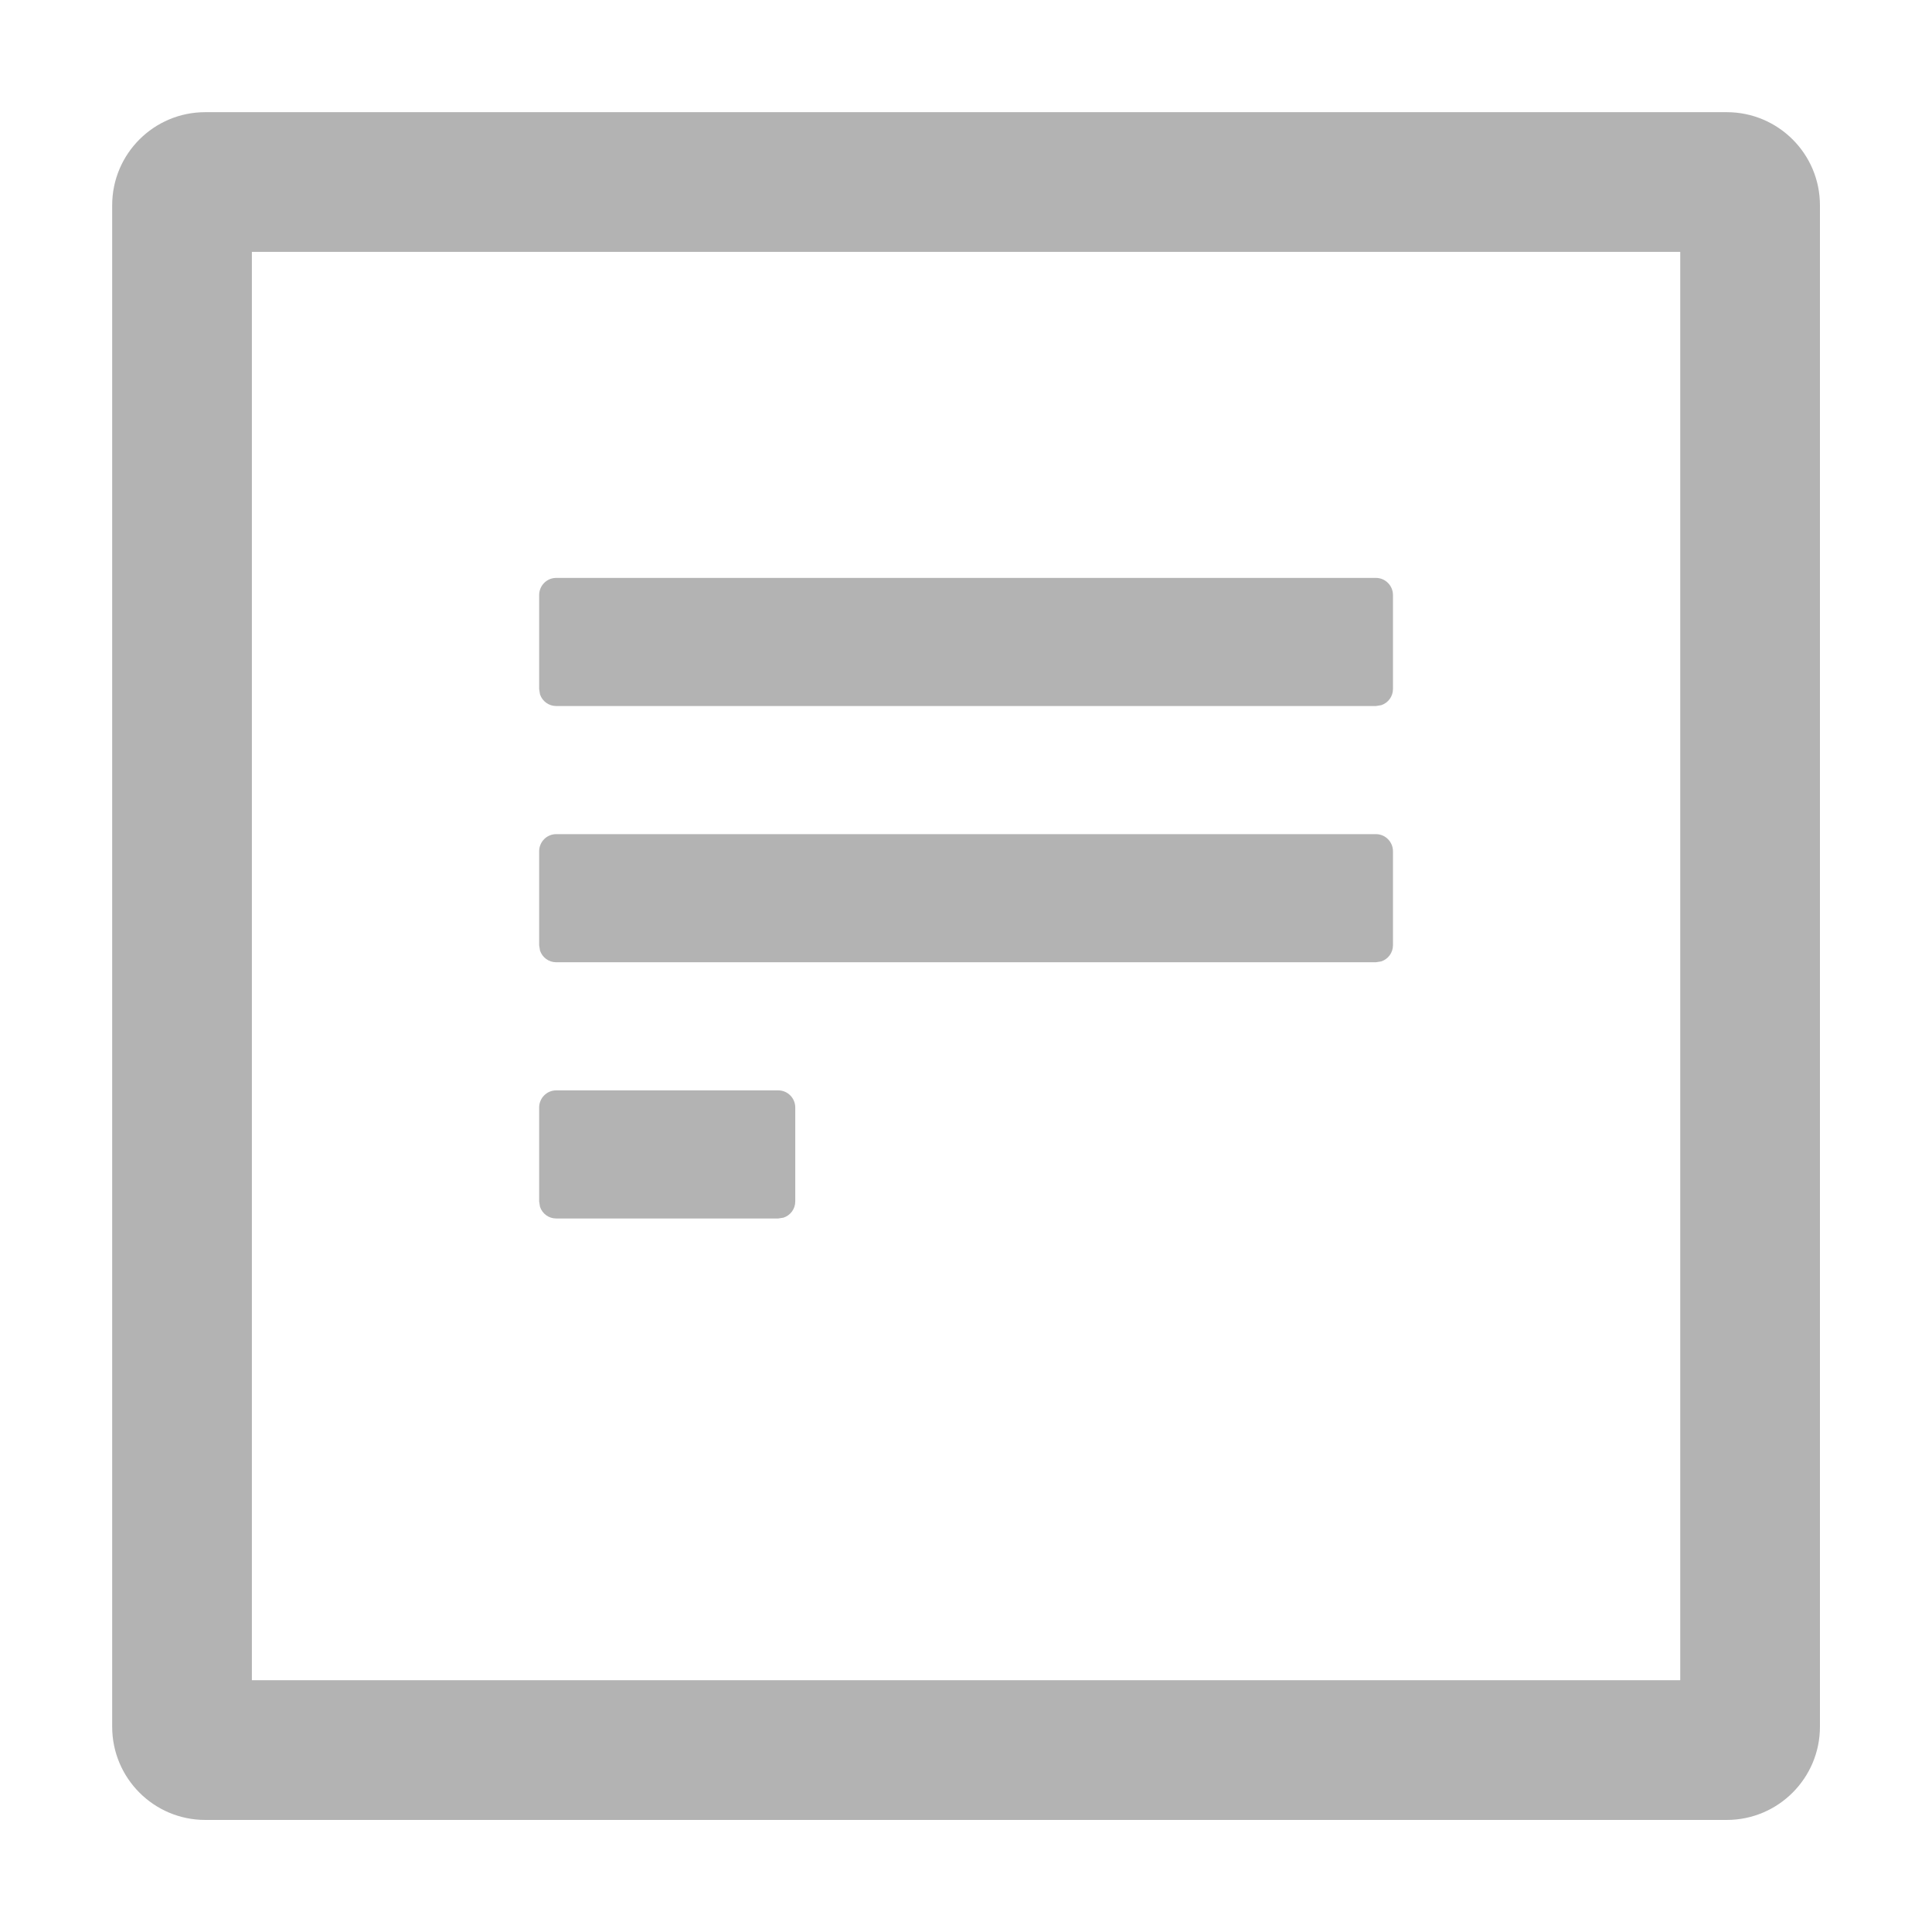 <?xml version="1.0" encoding="UTF-8"?><svg version="1.1" width="16px" height="16px" viewBox="0 0 16.0 16.0" xmlns="http://www.w3.org/2000/svg" xmlns:xlink="http://www.w3.org/1999/xlink"><defs><clipPath id="i0"><path d="M1920,0 L1920,1080 L0,1080 L0,0 L1920,0 Z"></path></clipPath><clipPath id="i1"><path d="M13.371,0 C13.797,-1.21348426e-15 14.143,0.345 14.143,0.771 L14.143,13.371 C14.143,13.797 13.797,14.143 13.371,14.143 L0.771,14.143 C0.345,14.143 5.21758577e-17,13.797 0,13.371 L0,0.771 C-5.21758577e-17,0.345 0.345,7.82637865e-17 0.771,0 L13.371,0 Z M12.986,1.157 L1.157,1.157 L1.157,12.986 L12.986,12.986 L12.986,1.157 Z M5.516,8.101 C5.594,8.101 5.657,8.165 5.657,8.243 L5.657,9.021 C5.657,9.083 5.617,9.136 5.56,9.155 L5.516,9.162 L3.677,9.162 C3.615,9.162 3.562,9.122 3.543,9.065 L3.536,9.021 L3.536,8.243 C3.536,8.165 3.599,8.101 3.677,8.101 L5.516,8.101 Z M10.466,5.979 C10.544,5.979 10.607,6.043 10.607,6.121 L10.607,6.899 C10.607,6.961 10.567,7.014 10.51,7.033 L10.466,7.04 L3.677,7.04 C3.615,7.04 3.562,7 3.543,6.943 L3.536,6.899 L3.536,6.121 C3.536,6.043 3.599,5.979 3.677,5.979 L10.466,5.979 Z M10.466,3.857 C10.544,3.857 10.607,3.921 10.607,3.999 L10.607,4.777 C10.607,4.839 10.567,4.892 10.51,4.911 L10.466,4.918 L3.677,4.918 C3.615,4.918 3.562,4.878 3.543,4.821 L3.536,4.777 L3.536,3.999 C3.536,3.921 3.599,3.857 3.677,3.857 L10.466,3.857 Z"></path></clipPath></defs><g transform="translate(-535.0 -348.0)"><g clip-path="url(#i0)"><g transform="translate(510.0 240.0)"><g transform="translate(24.0 105.0)"><g transform="translate(0.0 2.0)"><g transform="translate(1.929 1.929)"><g clip-path="url(#i1)"><polygon points="0,0 14.143,0 14.143,14.143 0,14.143 0,0" stroke="none" fill="#B3B3B3"></polygon></g></g></g></g></g></g></g></svg>